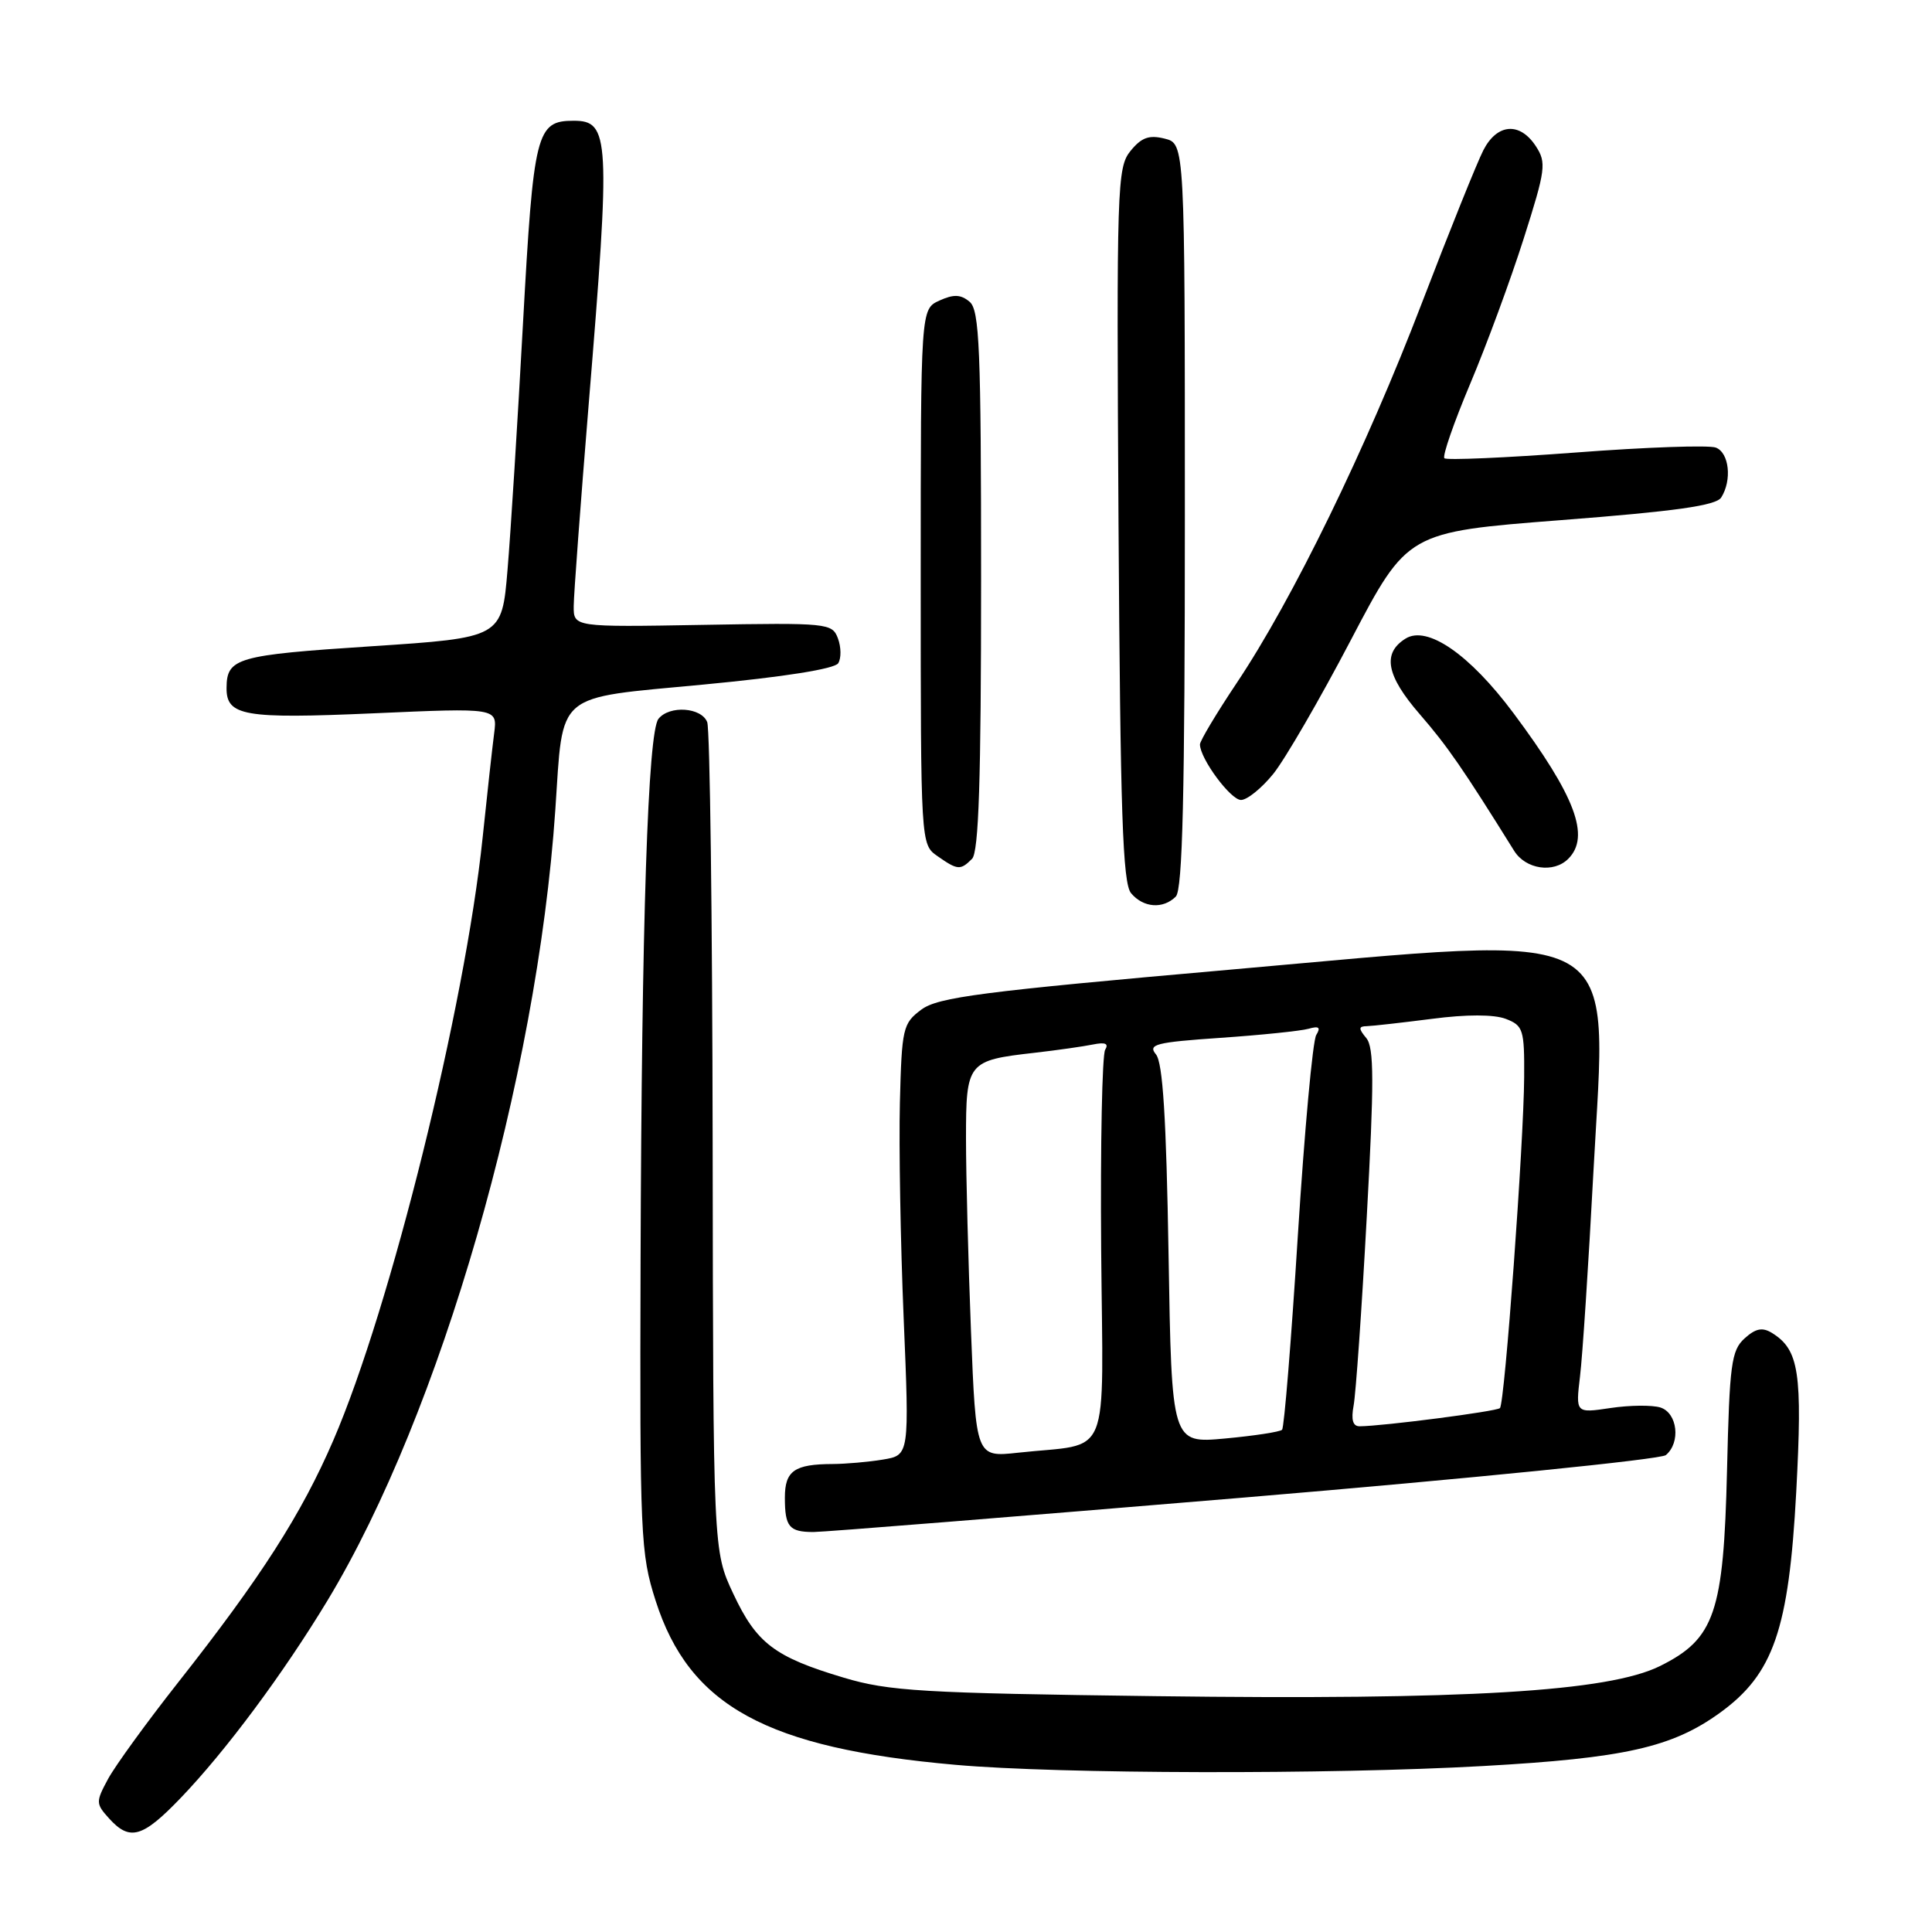 <?xml version="1.0" encoding="UTF-8" standalone="no"?>
<!DOCTYPE svg PUBLIC "-//W3C//DTD SVG 1.1//EN" "http://www.w3.org/Graphics/SVG/1.1/DTD/svg11.dtd" >
<svg xmlns="http://www.w3.org/2000/svg" xmlns:xlink="http://www.w3.org/1999/xlink" version="1.1" viewBox="0 0 256 256">
 <g >
 <path fill="currentColor"
d=" M 23.93 238.25 C 29.89 232.05 37.54 221.76 43.41 212.05 C 58.37 187.29 71.15 142.95 73.58 107.34 C 74.66 91.46 73.32 92.60 93.19 90.71 C 103.87 89.70 110.61 88.63 111.07 87.88 C 111.48 87.22 111.46 85.74 111.03 84.59 C 110.27 82.57 109.71 82.51 93.12 82.80 C 76.00 83.10 76.00 83.10 76.02 80.30 C 76.03 78.76 76.93 66.70 78.01 53.50 C 80.91 18.21 80.79 16.00 76.02 16.00 C 71.06 16.00 70.70 17.47 69.30 42.84 C 68.59 55.85 67.67 70.55 67.25 75.50 C 66.50 84.50 66.50 84.50 49.13 85.64 C 31.39 86.80 30.05 87.18 30.02 91.13 C 29.98 94.87 32.31 95.27 49.45 94.52 C 65.91 93.79 65.91 93.79 65.48 97.15 C 65.24 98.99 64.55 105.22 63.95 111.00 C 61.62 133.43 51.75 173.27 44.18 190.82 C 39.95 200.63 34.59 209.00 23.55 223.00 C 19.44 228.22 15.29 233.94 14.33 235.70 C 12.68 238.76 12.68 238.99 14.45 240.95 C 17.20 243.99 18.88 243.51 23.93 238.25 Z  M 196.50 234.01 C 215.28 232.96 221.57 231.54 227.92 226.94 C 235.00 221.81 237.03 215.92 238.01 197.70 C 238.85 181.88 238.39 178.86 234.81 176.63 C 233.53 175.84 232.64 176.01 231.16 177.35 C 229.41 178.94 229.17 180.79 228.84 194.81 C 228.39 213.72 227.22 217.15 219.96 220.76 C 213.12 224.15 194.27 225.28 153.12 224.75 C 122.20 224.35 117.78 224.09 111.80 222.30 C 102.62 219.56 100.24 217.74 97.16 211.17 C 94.50 205.50 94.50 205.50 94.43 151.44 C 94.39 121.71 94.07 96.62 93.71 95.69 C 92.95 93.72 88.70 93.43 87.25 95.25 C 85.85 97.01 85.02 122.05 84.88 167.00 C 84.77 203.59 84.87 205.83 86.87 212.09 C 91.34 226.06 101.55 231.64 126.62 233.85 C 140.38 235.07 176.20 235.15 196.50 234.01 Z  M 164.87 198.43 C 194.90 195.91 220.04 193.38 220.73 192.81 C 222.73 191.15 222.28 187.22 220.01 186.50 C 218.92 186.16 215.94 186.19 213.40 186.57 C 208.78 187.26 208.78 187.26 209.36 182.38 C 209.69 179.70 210.49 167.47 211.14 155.21 C 212.91 122.00 216.18 123.81 162.95 128.49 C 130.02 131.39 124.31 132.13 122.08 133.78 C 119.63 135.61 119.49 136.23 119.24 146.11 C 119.10 151.82 119.32 164.67 119.74 174.66 C 120.50 192.82 120.50 192.82 117.00 193.40 C 115.08 193.72 112.07 193.98 110.33 193.99 C 105.26 194.01 104.00 194.89 104.00 198.44 C 104.00 202.32 104.57 203.00 107.80 203.00 C 109.16 203.00 134.84 200.94 164.87 198.43 Z  M 155.80 118.80 C 156.70 117.90 157.00 105.32 157.00 68.32 C 157.00 19.04 157.00 19.04 154.33 18.37 C 152.26 17.85 151.25 18.21 149.79 20.01 C 148.02 22.20 147.94 24.68 148.21 69.50 C 148.45 107.71 148.76 117.01 149.87 118.35 C 151.49 120.29 154.11 120.49 155.80 118.80 Z  M 128.80 113.80 C 129.69 112.91 130.00 103.34 130.00 76.92 C 130.00 46.12 129.79 41.07 128.47 39.98 C 127.30 39.00 126.36 38.97 124.47 39.83 C 122.00 40.96 122.00 40.96 122.00 76.42 C 122.00 111.89 122.00 111.89 124.22 113.44 C 126.89 115.31 127.26 115.34 128.80 113.80 Z  M 207.80 113.80 C 210.76 110.84 208.75 105.50 200.54 94.49 C 194.73 86.70 189.11 82.82 186.24 84.62 C 183.13 86.56 183.69 89.52 188.12 94.63 C 191.80 98.88 193.80 101.77 200.64 112.75 C 202.17 115.19 205.86 115.74 207.80 113.80 Z  M 168.71 102.55 C 170.24 100.66 174.88 92.67 179.00 84.80 C 186.50 70.50 186.50 70.50 206.83 68.92 C 222.01 67.75 227.40 66.99 228.07 65.92 C 229.52 63.63 229.13 59.99 227.36 59.31 C 226.46 58.96 218.11 59.25 208.81 59.96 C 199.51 60.66 191.67 61.00 191.39 60.72 C 191.10 60.44 192.64 56.00 194.81 50.85 C 196.98 45.71 200.17 37.05 201.90 31.61 C 204.82 22.44 204.93 21.55 203.50 19.36 C 201.38 16.13 198.38 16.36 196.56 19.89 C 195.74 21.48 192.07 30.59 188.41 40.14 C 181.03 59.42 171.28 79.43 163.87 90.50 C 161.19 94.51 159.00 98.17 159.00 98.64 C 159.01 100.52 163.06 106.00 164.44 106.00 C 165.25 106.00 167.17 104.45 168.71 102.55 Z  M 128.66 176.39 C 128.30 167.20 128.00 155.72 128.00 150.88 C 128.00 140.74 128.19 140.51 137.08 139.50 C 140.06 139.16 143.55 138.66 144.83 138.40 C 146.46 138.07 146.94 138.28 146.44 139.10 C 146.04 139.75 145.80 151.65 145.91 165.55 C 146.15 194.21 147.41 191.12 134.91 192.49 C 129.32 193.10 129.32 193.10 128.66 176.39 Z  M 154.84 166.24 C 154.54 148.16 154.08 140.80 153.17 139.71 C 152.07 138.38 153.12 138.11 161.71 137.52 C 167.09 137.15 172.34 136.61 173.38 136.32 C 174.77 135.92 175.03 136.13 174.41 137.14 C 173.94 137.89 172.85 149.85 171.97 163.73 C 171.10 177.60 170.16 189.18 169.88 189.45 C 169.61 189.73 166.20 190.25 162.32 190.61 C 155.25 191.26 155.25 191.26 154.84 166.24 Z  M 179.36 186.25 C 179.65 184.74 180.44 173.51 181.10 161.30 C 182.09 143.30 182.08 138.80 181.04 137.55 C 179.99 136.28 180.00 135.99 181.13 135.97 C 181.88 135.95 185.76 135.51 189.76 135.00 C 194.32 134.40 197.94 134.41 199.51 135.00 C 201.83 135.89 202.00 136.41 201.96 142.73 C 201.91 151.38 199.39 185.95 198.75 186.58 C 198.32 187.02 183.24 188.97 180.17 188.99 C 179.26 189.00 179.01 188.14 179.36 186.25 Z "/>
</g>
</svg>